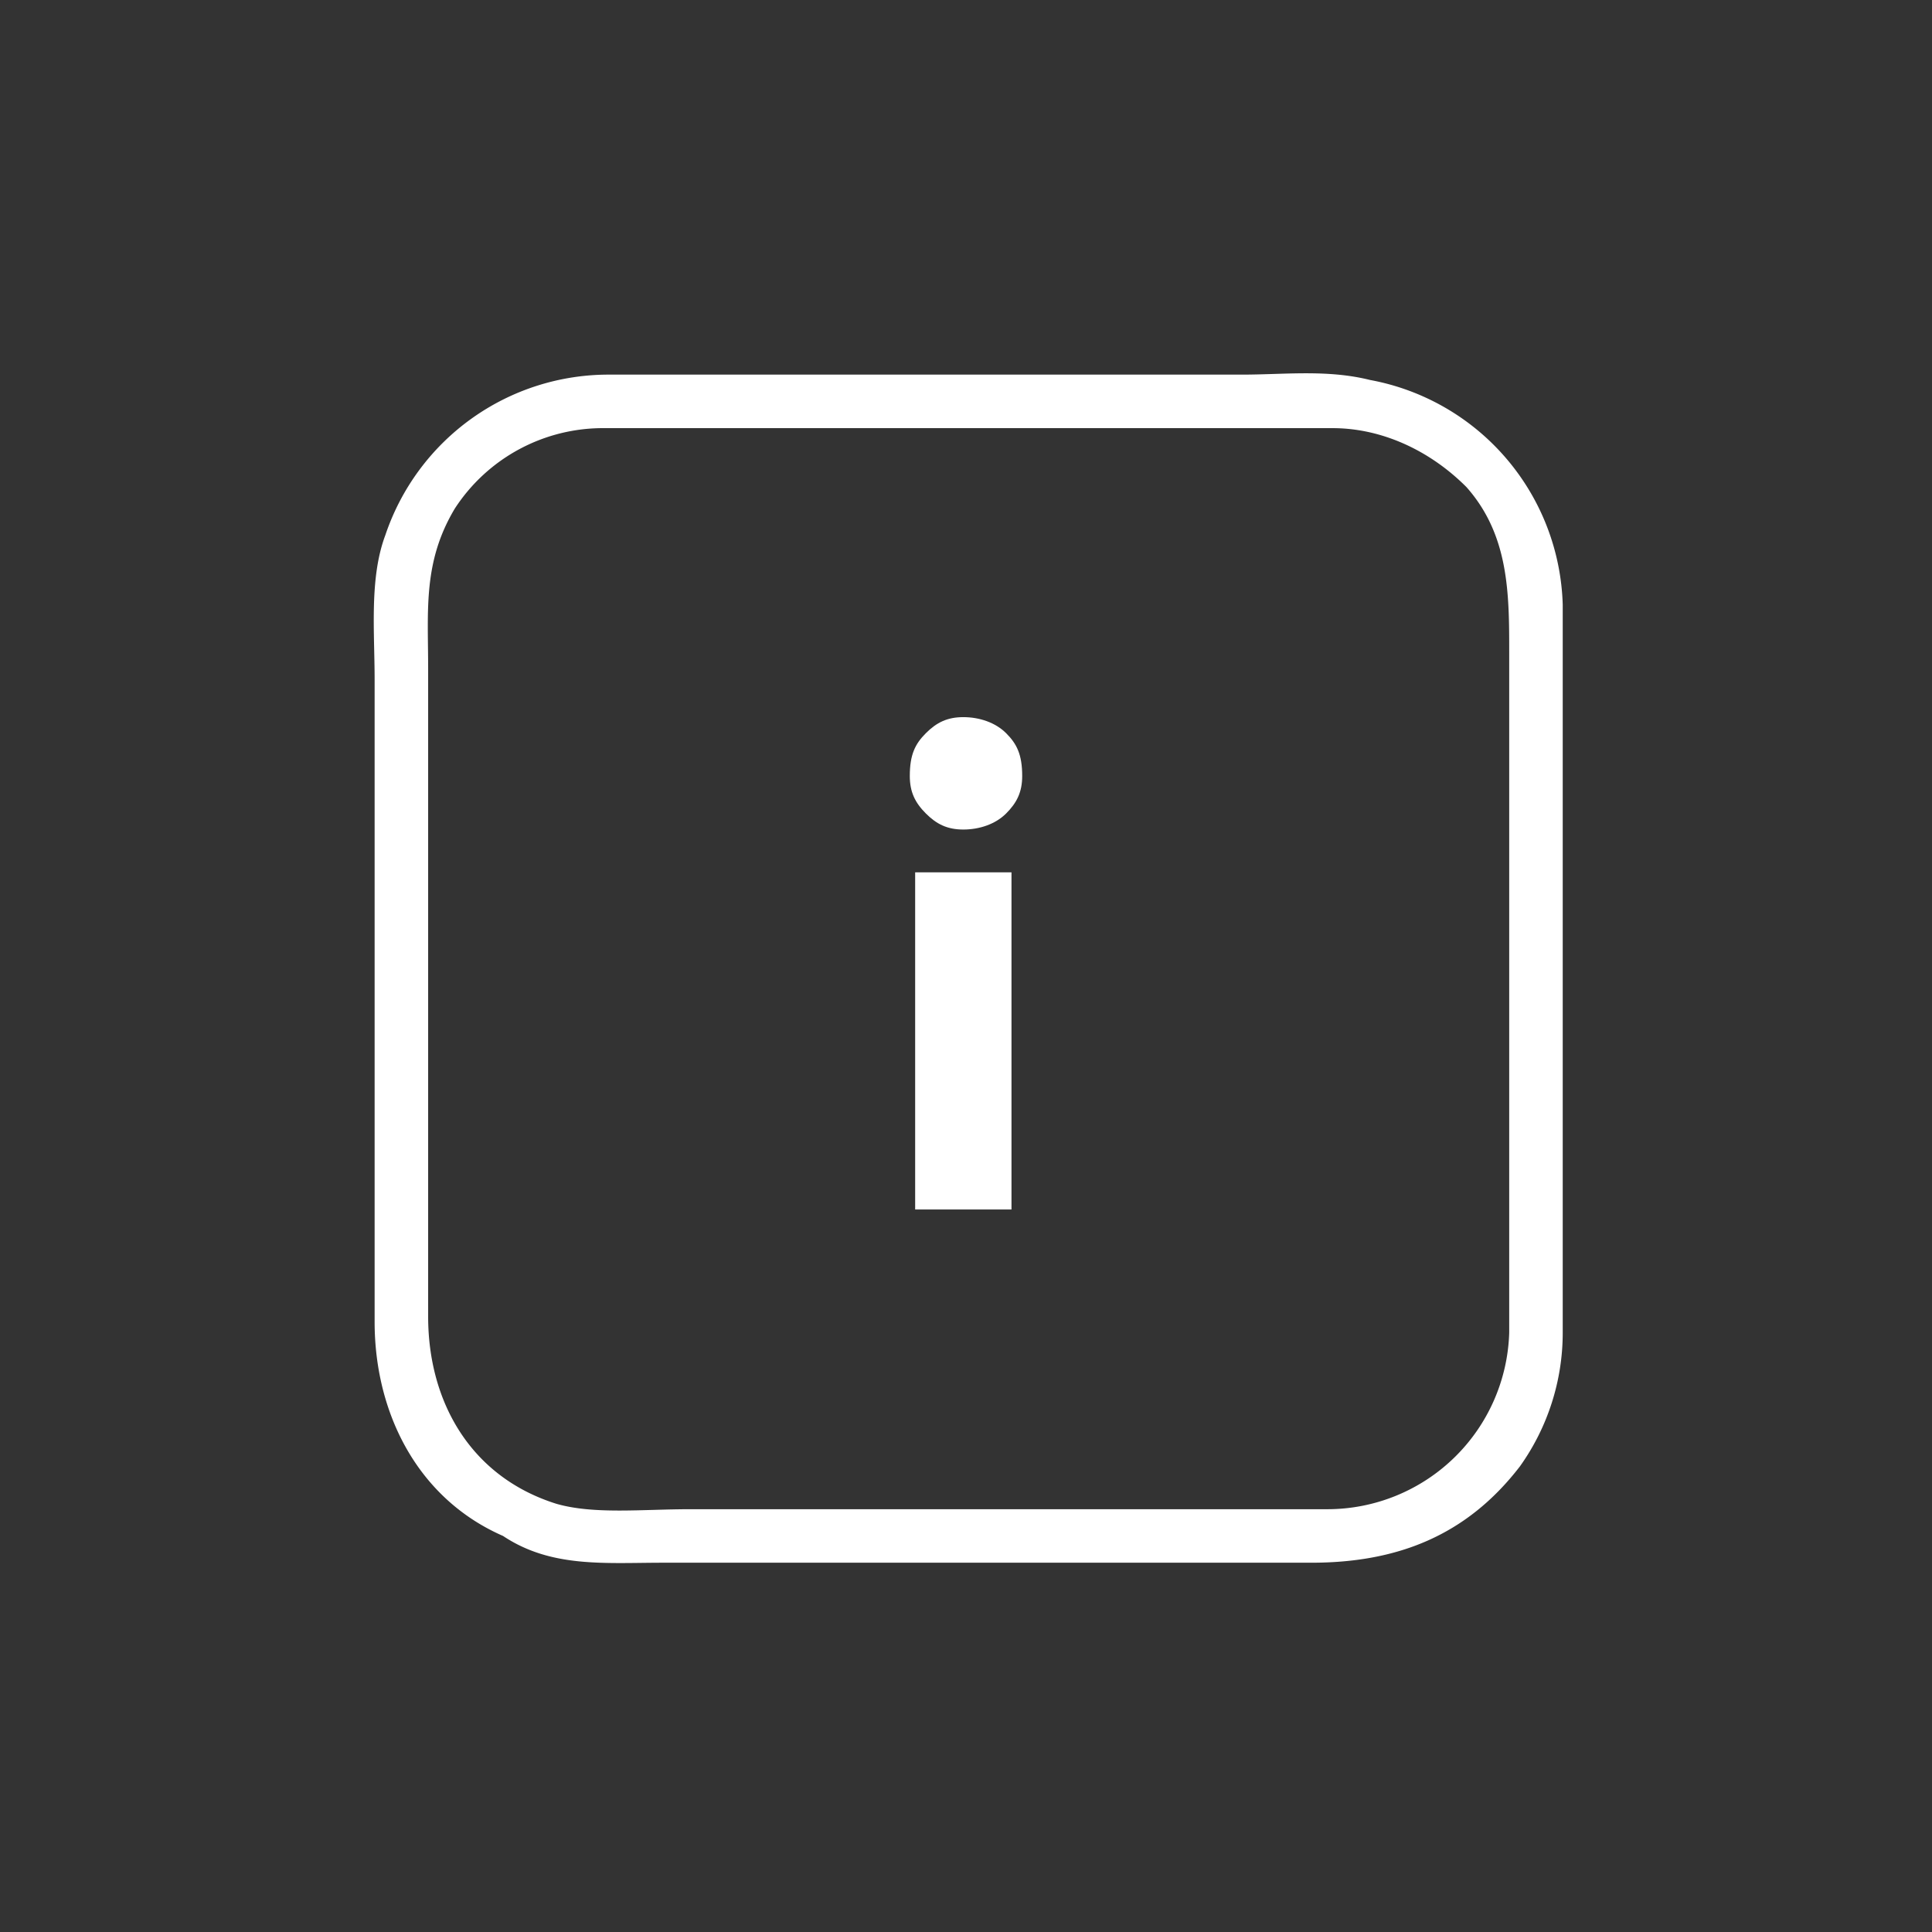 <svg xmlns="http://www.w3.org/2000/svg" width="361" height="361"><rect width="100%" height="100%" fill="#333333" stroke="none"/><path d="M282 249a34 34 0 0 1-34 33H129c-9 0-18 1-25-1-16-5-24-19-24-35V125c0-11-1-20 5-30a33 33 0 0 1 28-15h136c9 0 18 4 25 11 8 9 8 20 8 31v127c0 7 10 7 10 0V113a44 44 0 0 0-36-42c-8-2-16-1-24-1H114a44 44 0 0 0-42 30c-3 8-2 18-2 27v120c0 17 8 33 24 40 9 6 19 5 30 5h121c16 0 29-5 39-18a43 43 0 0 0 8-25c0-7-10-6-10 0z" fill="#fff"/><path d="M191 145c0 3-1 5-3 7s-5 3-8 3-5-1-7-3-3-4-3-7c0-4 1-6 3-8s4-3 7-3 6 1 8 3 3 4 3 8zm-2 81h-18v-63h18v63z" fill="#fff"/></svg>